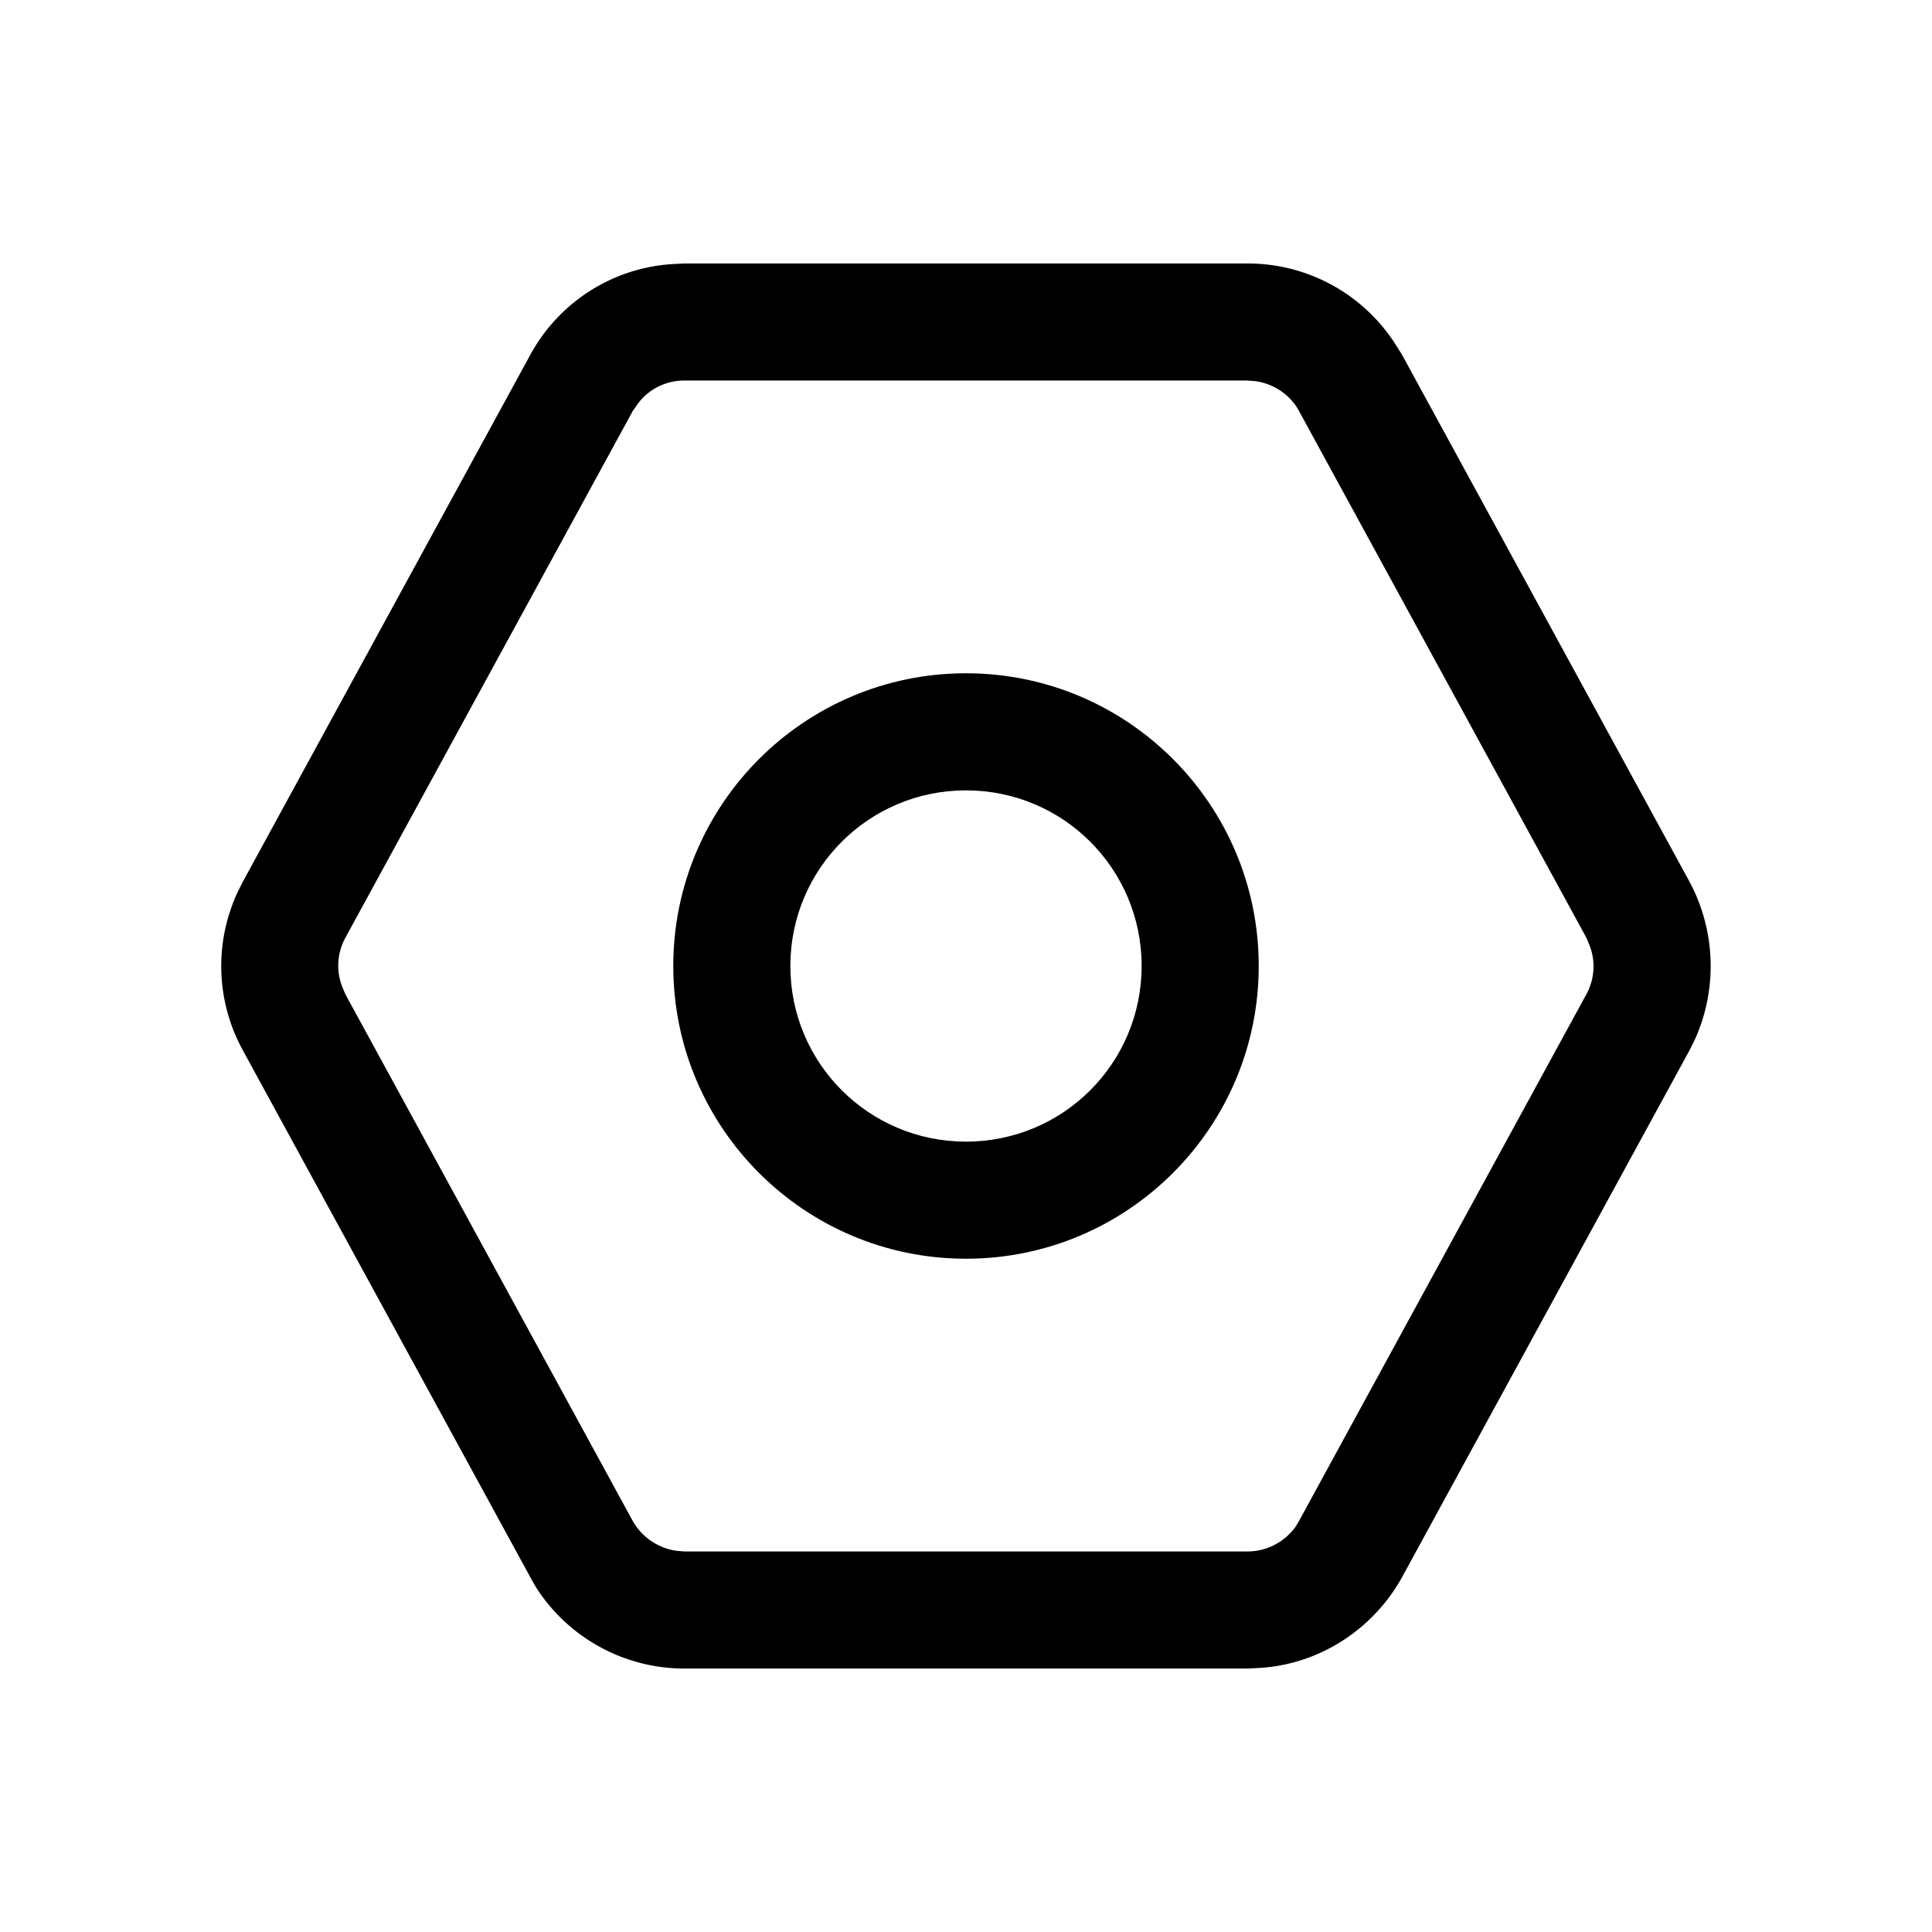 <svg xmlns="http://www.w3.org/2000/svg" width="200" height="200" class="icon" viewBox="0 0 1024 1024"><path d="m743.114 188.044 152.358 279.272c13.964 26.066 14.895 57.096 2.793 83.782l-2.793 5.586-152.358 279.272c-15.515 27.928-44.063 46.236-75.714 48.097l-6.206.31H362.682c-31.961 0-61.75-16.445-78.817-43.442l-2.793-4.965-152.358-279.272a92.78 92.78 0 0 1-2.793-83.782l2.793-5.586 152.358-279.272c15.205-27.928 43.753-46.236 75.714-48.097l5.896-.31h298.512c32.271 0 61.75 16.445 78.817 43.442zm-560.097 338.85 152.359 279.273c4.964 8.689 13.653 14.585 23.583 15.826l3.723.31h298.512c10.24 0 19.549-4.965 25.445-13.033l1.861-3.103 152.36-279.272a30.72 30.72 0 0 0 1.55-26.066l-1.55-3.724L688.5 217.833c-4.654-8.689-13.653-14.585-23.272-15.826l-4.034-.31H362.682c-10.24 0-19.549 4.965-25.134 13.033l-2.172 3.103-152.36 279.272a30.72 30.72 0 0 0-1.55 26.066z"/><path d="M512 667.152c-85.644 0-155.152-69.508-155.152-155.152S426.356 356.848 512 356.848 667.152 426.356 667.152 512 597.644 667.152 512 667.152M605.09 512c0-51.51-41.58-93.09-93.09-93.09s-93.09 41.58-93.09 93.09 41.58 93.09 93.09 93.09 93.09-41.58 93.09-93.09"/></svg>
